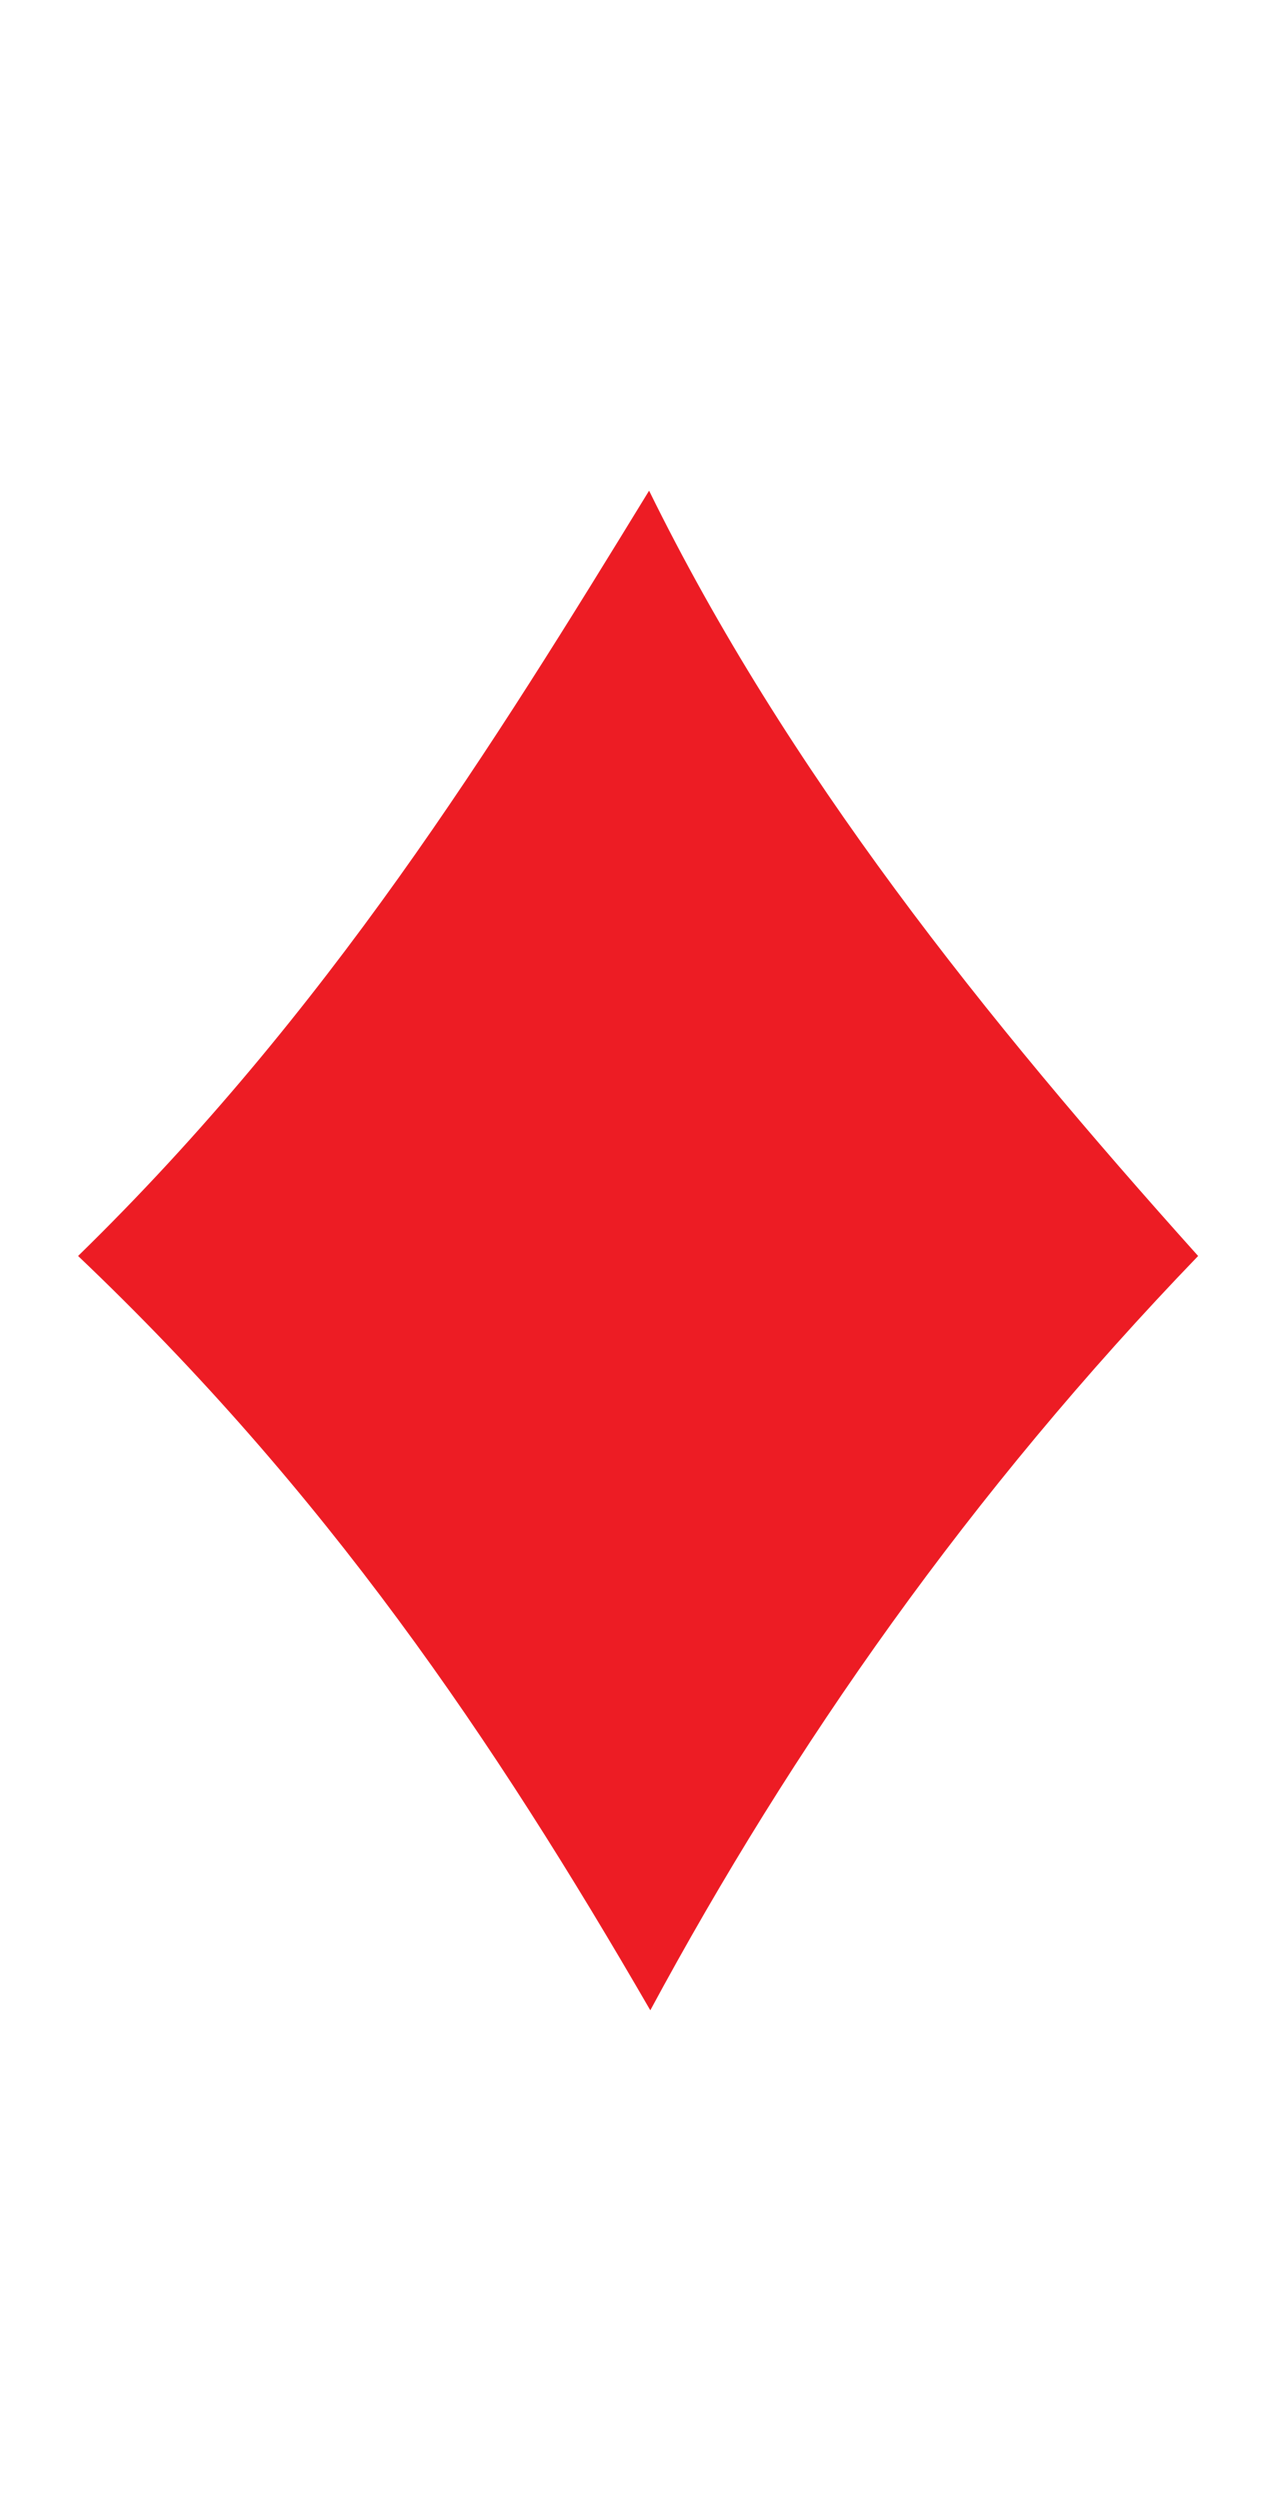 <?xml version="1.0" encoding="utf-8"?>
<!-- Generator: Adobe Illustrator 16.0.4, SVG Export Plug-In . SVG Version: 6.00 Build 0)  -->
<!DOCTYPE svg PUBLIC "-//W3C//DTD SVG 1.1//EN" "http://www.w3.org/Graphics/SVG/1.1/DTD/svg11.dtd">
<svg version="1.1" id="Layer_1" xmlns="http://www.w3.org/2000/svg" xmlns:xlink="http://www.w3.org/1999/xlink" x="0px" y="0px"
	 width="1045px" height="2048px" viewBox="0 0 1045 2048" enable-background="new 0 0 1045 2048" xml:space="preserve">
<path fill="#ED1C24" d="M64,1029c205-200,340-418,468-627c113,230,275,432,450,627c-187,194-332,401-449,618
	C404,1424,267,1222,64,1029L64,1029z"/>
</svg>
